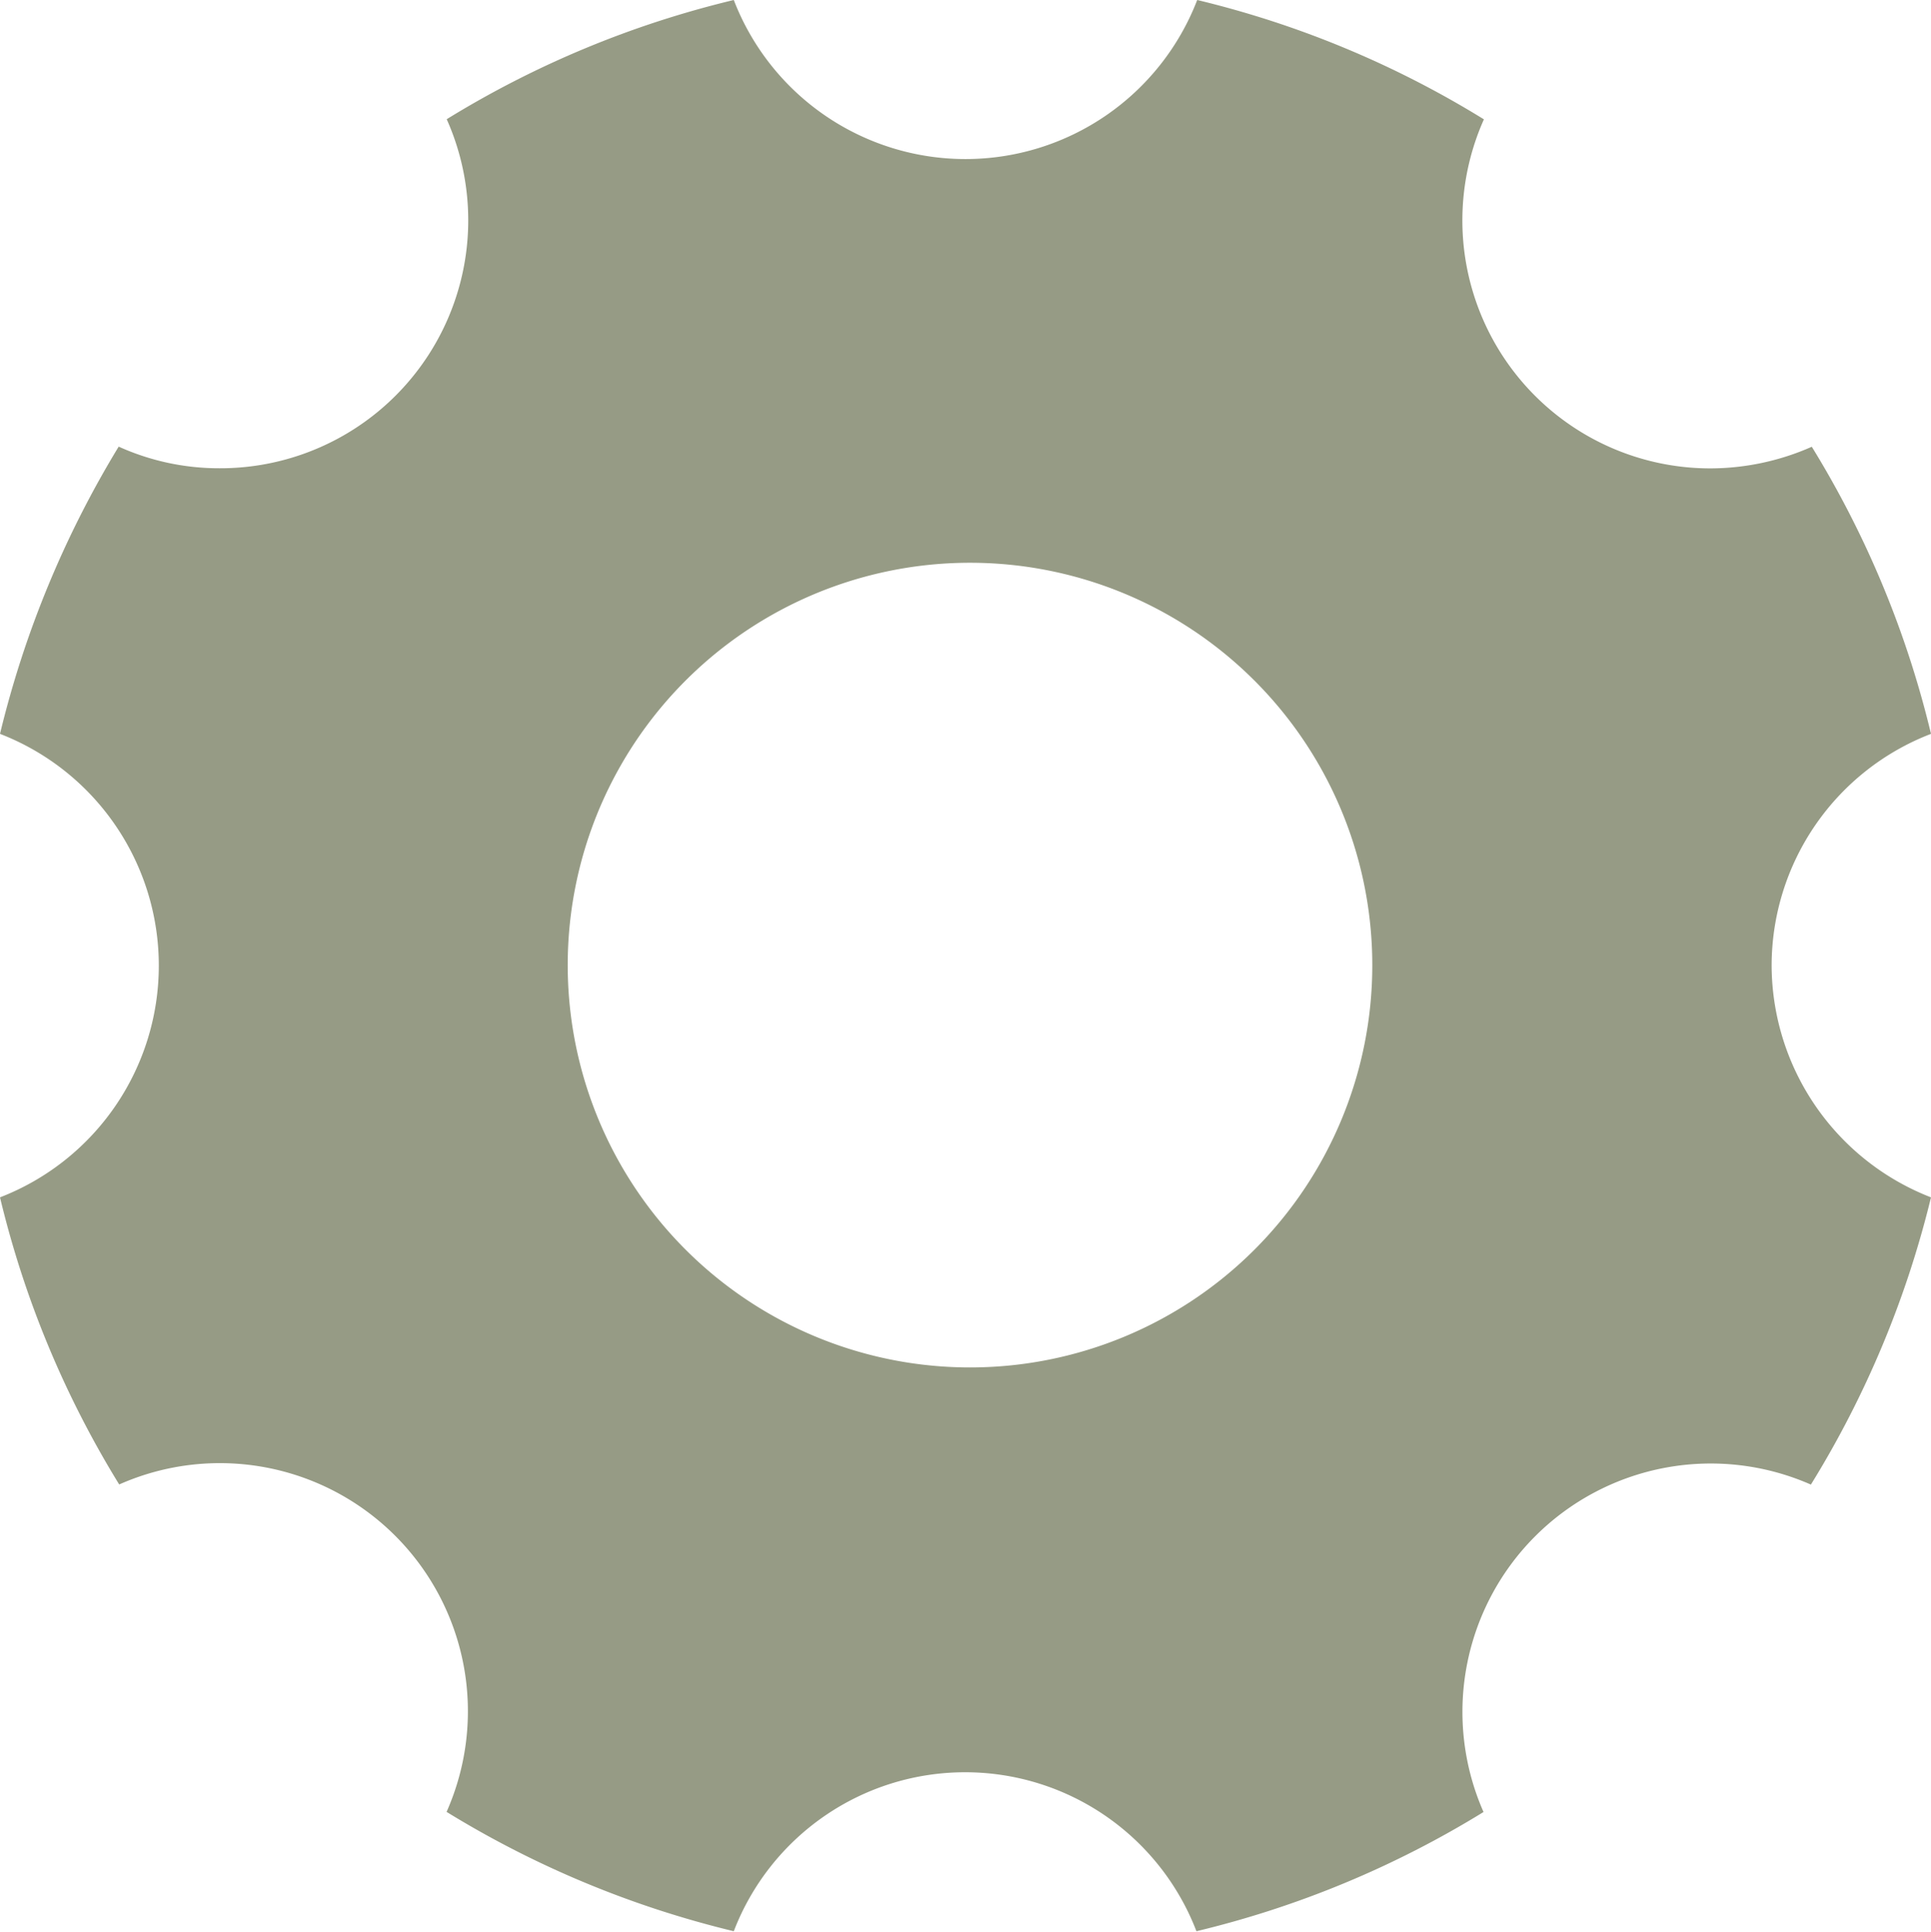 <svg xmlns="http://www.w3.org/2000/svg" width="15" height="15.004" viewBox="0 0 15 15.004"><defs><style>.a{fill:#969b85;}</style></defs><path class="a" d="M16.262,10A1.93,1.93,0,0,1,17.5,8.2a7.651,7.651,0,0,0-.926-2.23,1.956,1.956,0,0,1-.785.168,1.926,1.926,0,0,1-1.762-2.711A7.628,7.628,0,0,0,11.8,2.5a1.929,1.929,0,0,1-3.6,0,7.651,7.651,0,0,0-2.23.926A1.926,1.926,0,0,1,4.207,6.137a1.892,1.892,0,0,1-.785-.168A7.82,7.82,0,0,0,2.5,8.2a1.93,1.93,0,0,1,0,3.6,7.651,7.651,0,0,0,.926,2.23,1.927,1.927,0,0,1,2.543,2.543A7.7,7.7,0,0,0,8.2,17.5a1.925,1.925,0,0,1,3.594,0,7.651,7.651,0,0,0,2.23-.926,1.929,1.929,0,0,1,2.543-2.543A7.7,7.7,0,0,0,17.5,11.8,1.939,1.939,0,0,1,16.262,10Zm-6.227,3.121A3.125,3.125,0,1,1,13.16,10,3.124,3.124,0,0,1,10.035,13.121Z" transform="translate(-2.5 -2.5)"/></svg>